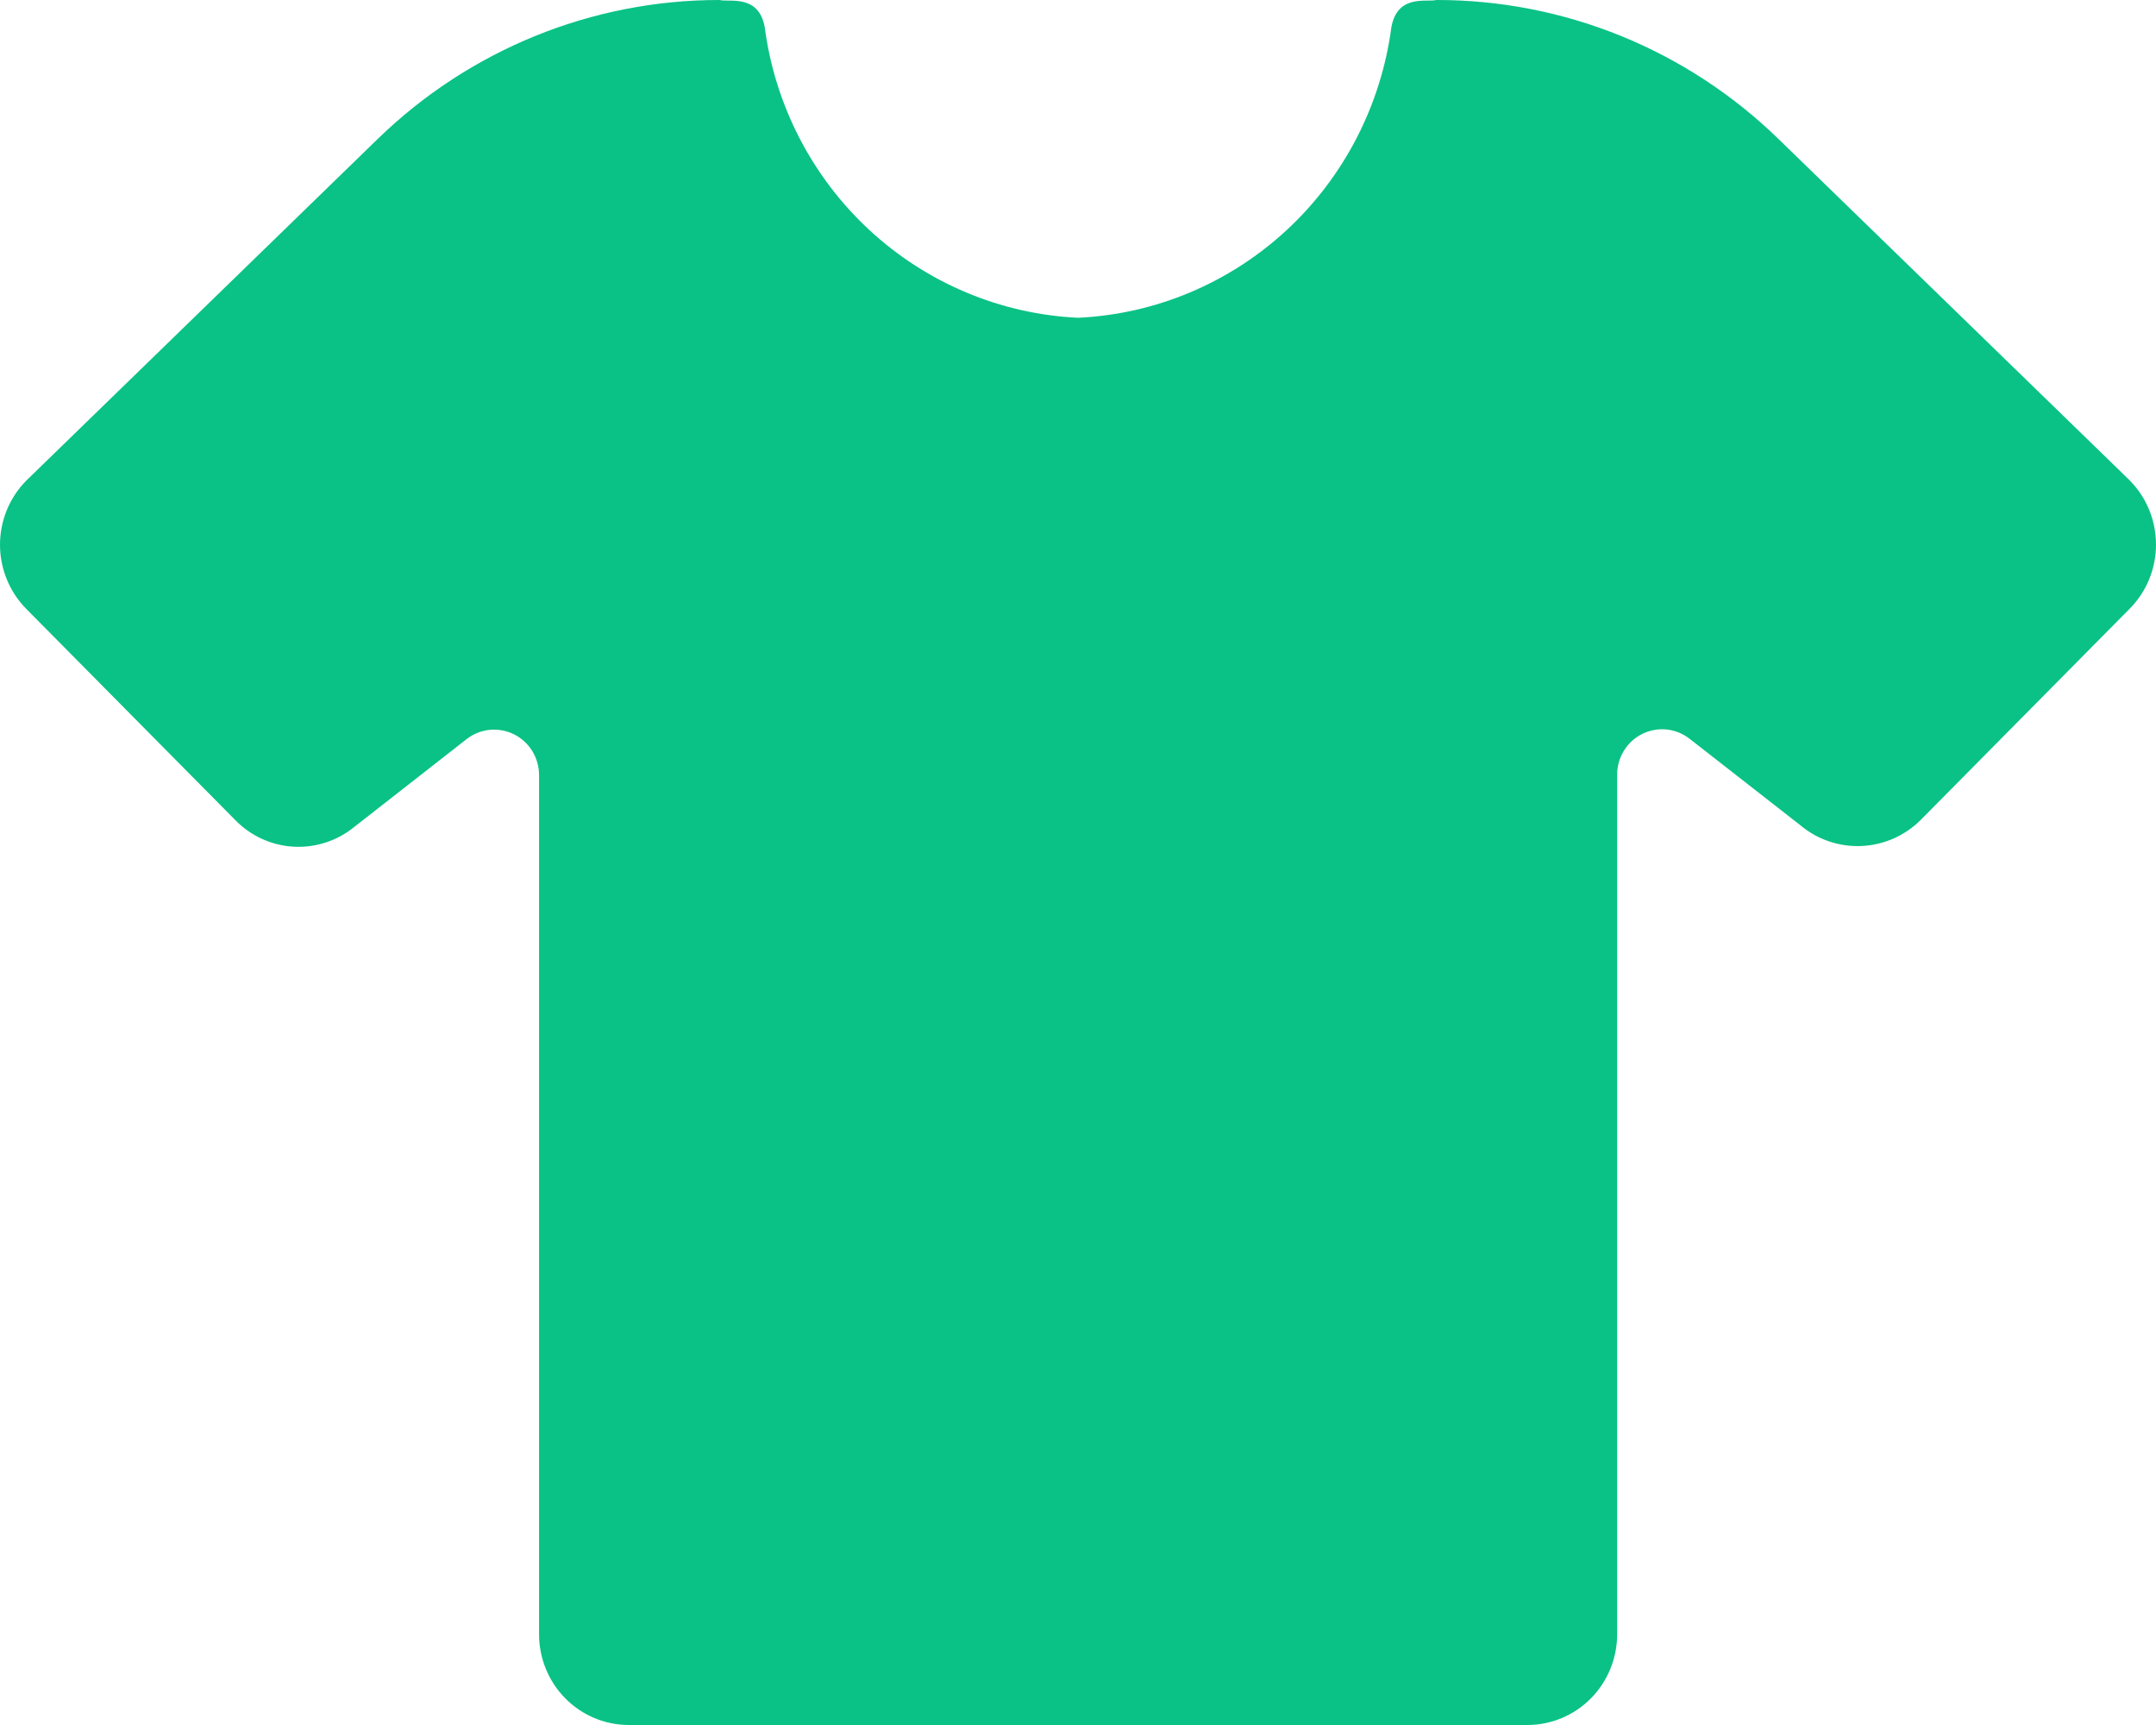 <svg width="40" height="32" viewBox="0 0 40 32" fill="none" xmlns="http://www.w3.org/2000/svg">
<path d="M39.515 8.915L39.504 8.903L33.003 2.585C31.297 0.922 29.018 -0.005 26.647 1.86418e-05C26.481 0.047 25.927 -0.12 25.814 0.505C25.623 1.949 24.937 3.28 23.875 4.265C22.813 5.25 21.442 5.827 20.002 5.895C18.561 5.827 17.19 5.25 16.127 4.265C15.065 3.28 14.378 1.95 14.188 0.505C14.076 -0.118 13.521 0.047 13.354 1.86418e-05C10.985 -0.004 8.706 0.923 7 2.585L0.488 8.915C0.176 9.23 0 9.659 0 10.105C0 10.552 0.176 10.98 0.488 11.296L4.362 15.21C4.65 15.507 5.037 15.684 5.448 15.707C5.859 15.729 6.263 15.596 6.582 15.333L8.657 13.711C8.781 13.614 8.929 13.555 9.085 13.539C9.241 13.524 9.398 13.553 9.538 13.623C9.678 13.693 9.796 13.802 9.878 13.937C9.959 14.071 10.002 14.227 10.001 14.385V30.316C10.001 30.762 10.176 31.191 10.489 31.507C10.801 31.823 11.225 32 11.668 32H28.336C28.778 32 29.202 31.823 29.515 31.507C29.827 31.191 30.003 30.762 30.003 30.316V14.378C30.001 14.22 30.044 14.065 30.126 13.93C30.208 13.795 30.325 13.686 30.466 13.616C30.606 13.546 30.763 13.517 30.918 13.532C31.074 13.548 31.222 13.608 31.346 13.704L33.398 15.306C33.717 15.575 34.124 15.713 34.539 15.694C34.955 15.675 35.347 15.5 35.642 15.203L39.515 11.289C39.826 10.974 40 10.547 40 10.102C40 9.657 39.826 9.23 39.515 8.915Z" fill="#0AC285"/>
</svg>
